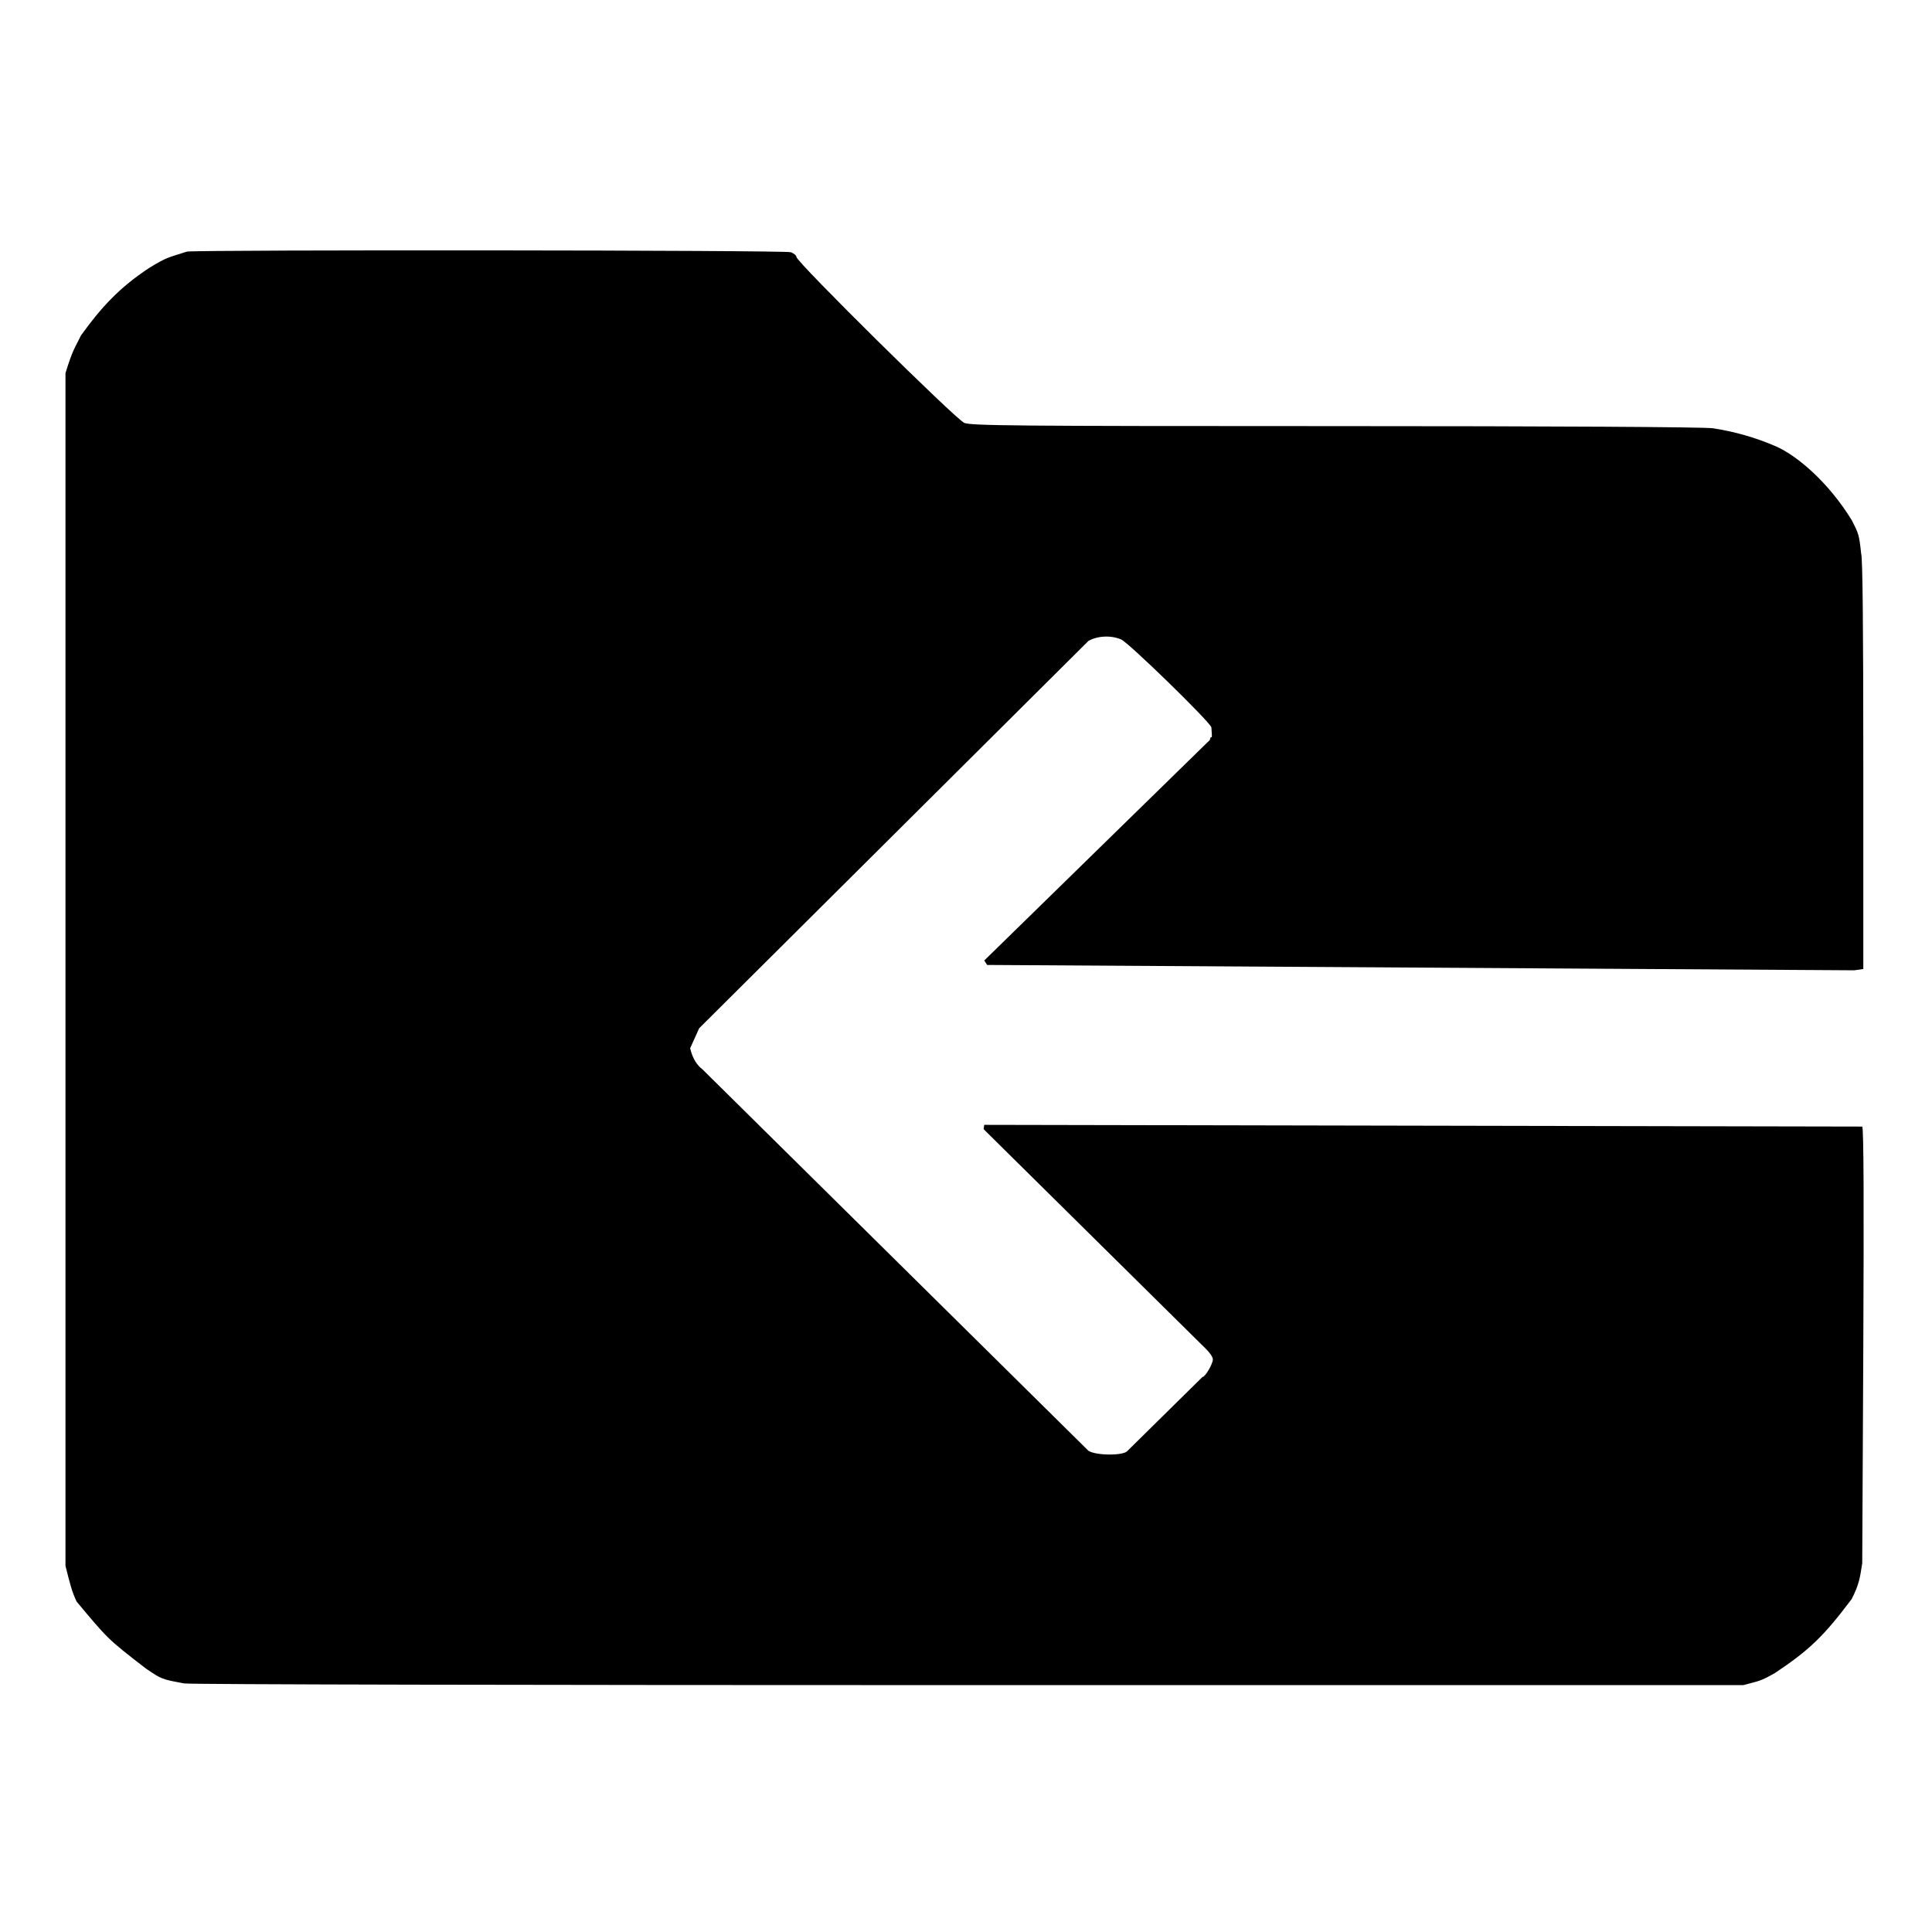 <svg
   xmlns="http://www.w3.org/2000/svg"
   version="1.0"
   width="22pt"
   height="22pt"
   viewBox="0 0 900 723"
   preserveAspectRatio="xMidYMid meet"
   id="svg2">
  <g
     transform="translate(0,723) scale(0.1,-0.1)"
     fill="#000000"
     stroke="none"
     id="g6">
    <path
       d="M 871,6943 C 777.939,6913.58 775.442,6915.724 696.307,6867.788 553.095,6773.73 468.847,6679.164 377.682,6553.164 346.642,6489.424 340.48,6490.82 305,6377 l 0,-2778 0,-2778 C 327.4,730.967 335.396,699.983 357.047,654.047 501.352,481.502 499.928,480.793 679.883,342.212 753.089,292.164 753.703,292.318 858,273 c 15,-5 1655,-8 3645,-8 l 3618,0 c 75.683,20.836 77.519,16.405 149.588,57.788 155.529,104.376 223.036,166.989 355.471,343.577 33.882,67.154 38.167,96.063 48.942,166.635 l 5,1010 c 3,666 2,1015 -5,1024 l -4090,8 -3,-20 1034,-1022 c 19,-18 34,-40 34,-50 0,-22 -36,-83 -49,-83 l -349,-344 c -18,-23 -148,-22 -182,1 L 3270.788,3135.106 c -22,16 -44.529,47.635 -55.847,96.788 L 3257,3325 5070,5129 c 41,24 105,28 153,7 35,-15 409,-379 420,-409 6.352,-80.352 -1.604,-24.969 -6.978,-58.978 L 4585.037,3640.566 4598.423,3619.894 8638,3595 l 42,6 0,954 c 0,633 -3,963 -10,981 -9.569,90.419 -12.798,94.253 -42.942,154.317 -109.011,178.223 -255.847,302.212 -353.847,345.212 -93.884,41.014 -195.356,69.658 -294.212,84.471 -45,6 -745,10 -1762,10 -1501,0 -1692,2 -1725,15 -40,17 -782,750 -782,773 0,7 -12,17 -26,22 -24,10 -2737,12 -2813,3 z"/>
  </g>
</svg>
